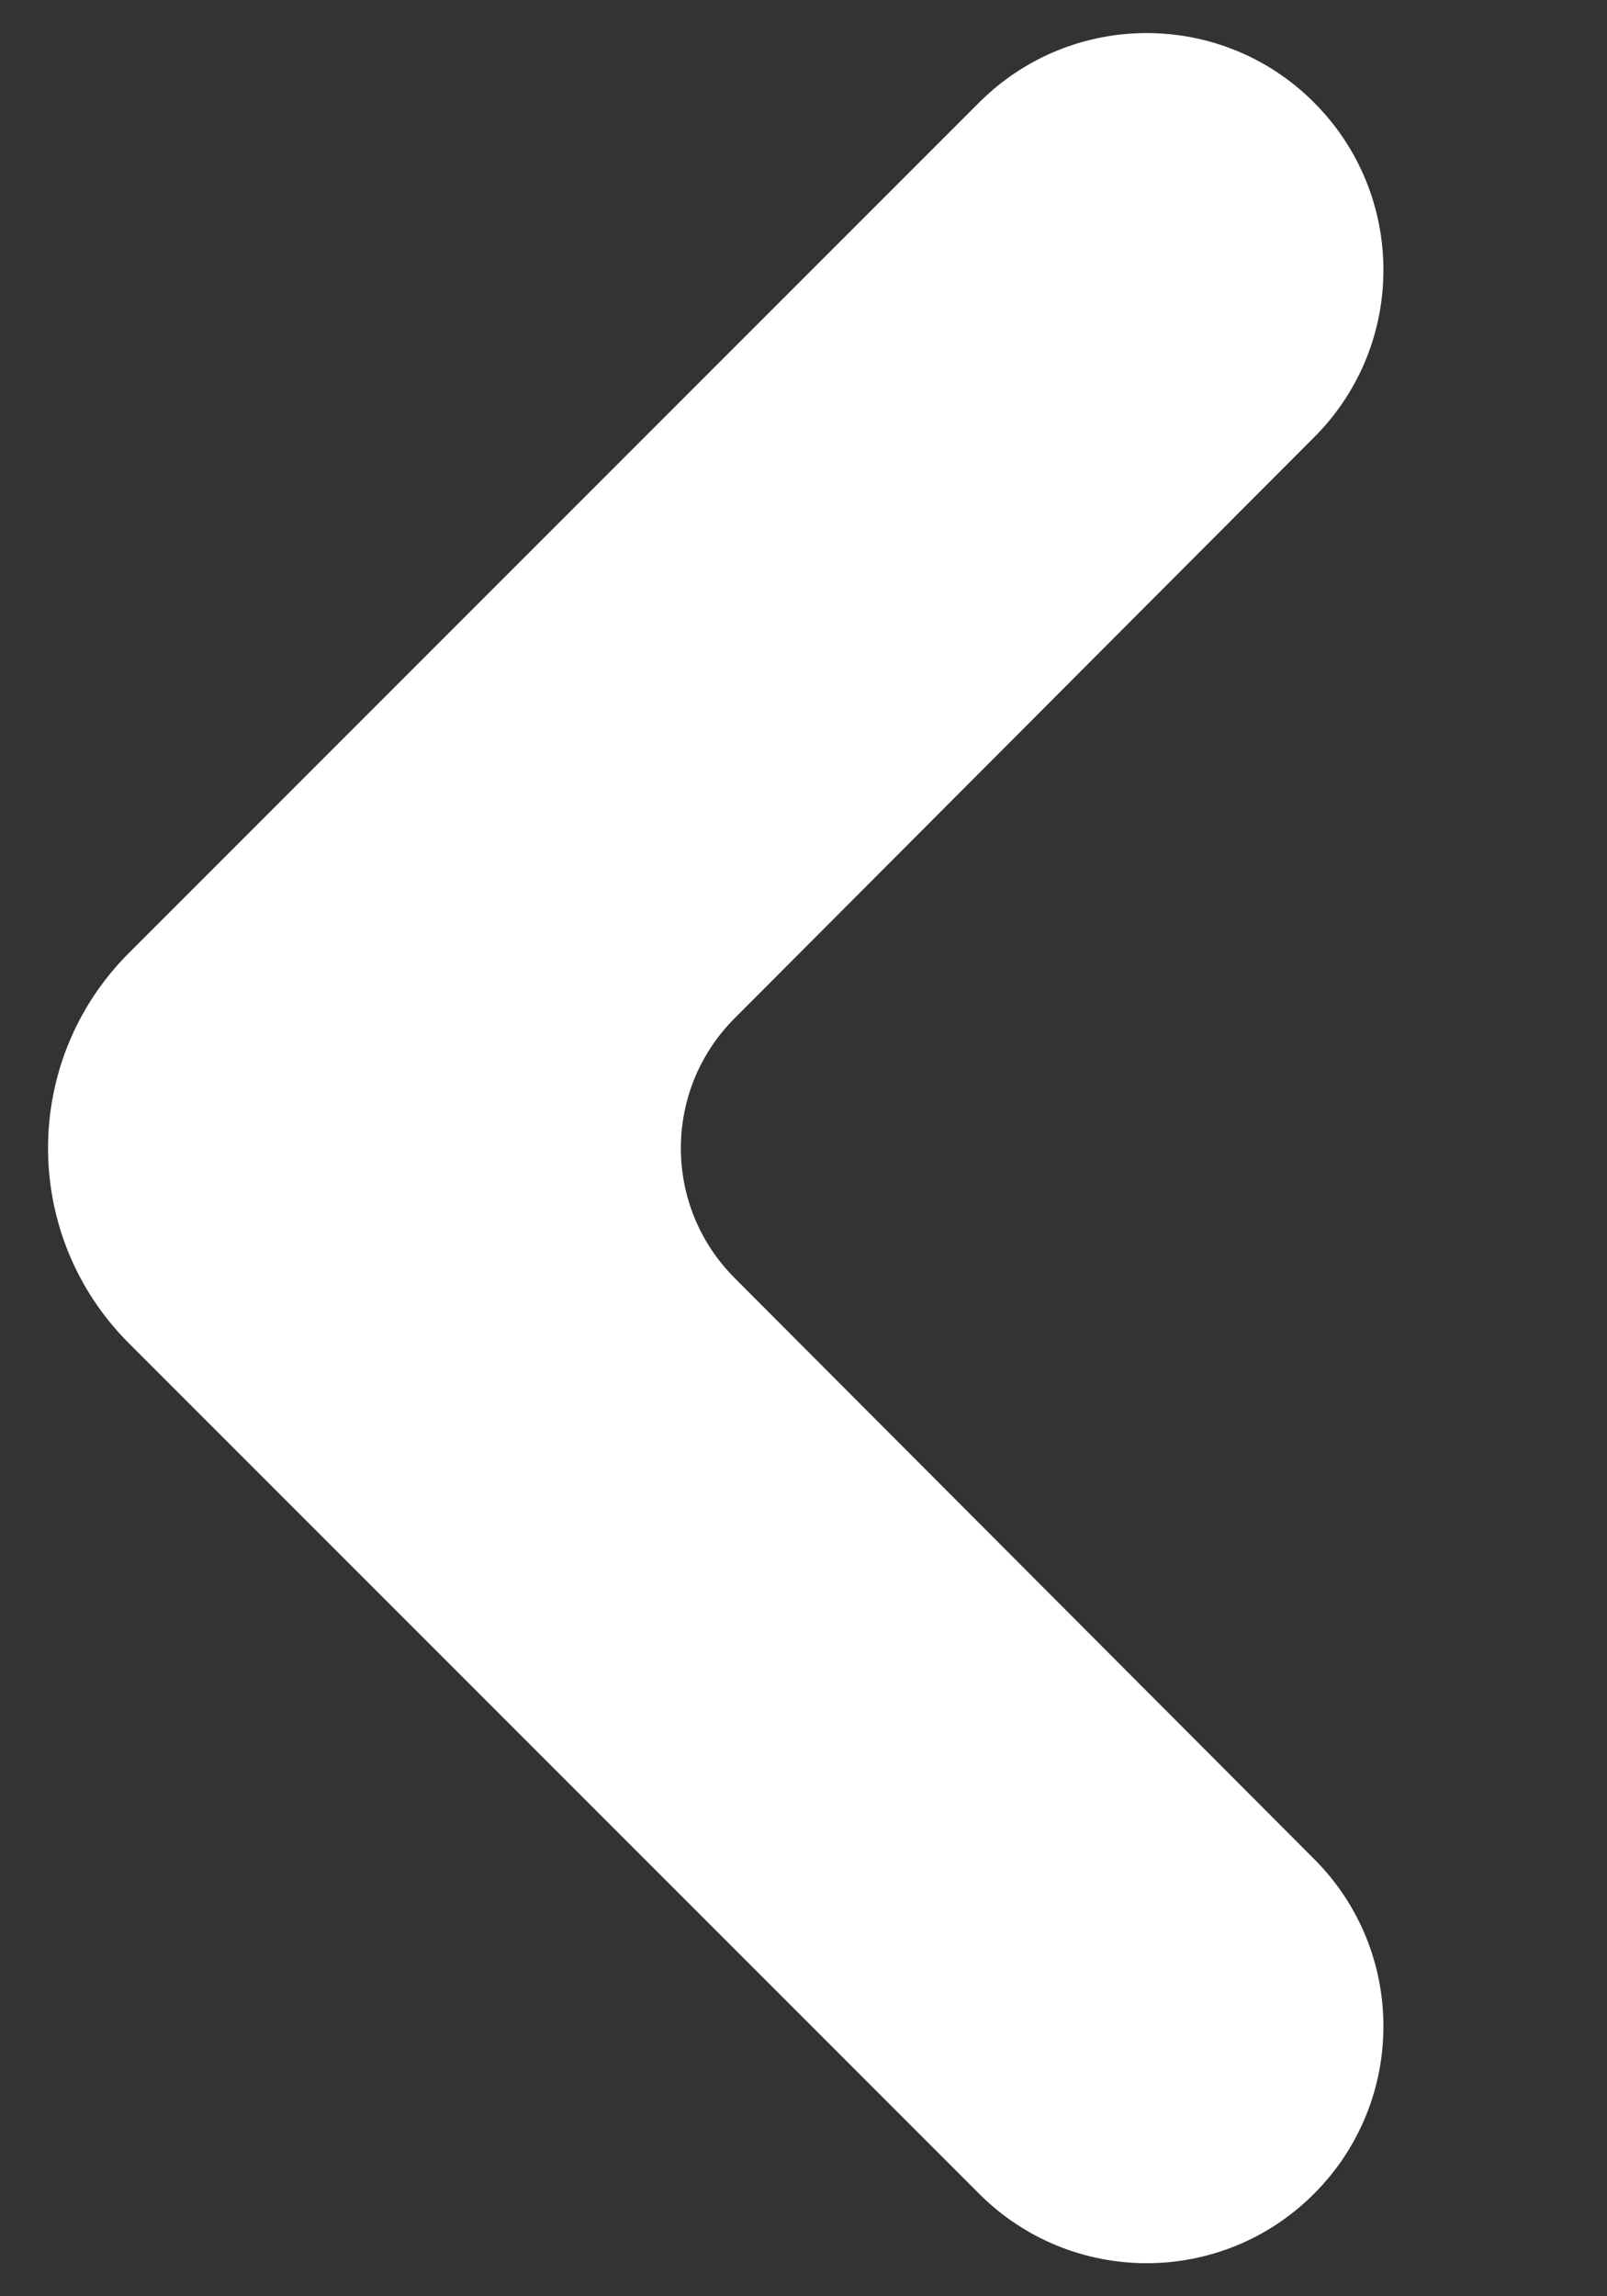 <svg width="7" height="10" viewBox="0 0 7 10" fill="none" xmlns="http://www.w3.org/2000/svg">
<rect x="0" y="0" width="7" height="10" fill="#333333" stroke="none"/>
<path d="M5.654 1.833C6.017 1.47 6.017 0.881 5.653 0.517C5.29 0.153 4.7 0.153 4.336 0.517L0.631 4.222C0.202 4.652 0.202 5.348 0.631 5.778L4.336 9.483C4.7 9.847 5.29 9.847 5.653 9.483C6.017 9.119 6.017 8.53 5.654 8.167L3.129 5.636C2.778 5.284 2.778 4.716 3.129 4.364L5.654 1.833Z" fill="white" stroke="white" stroke-width="0.2"/>
</svg>
